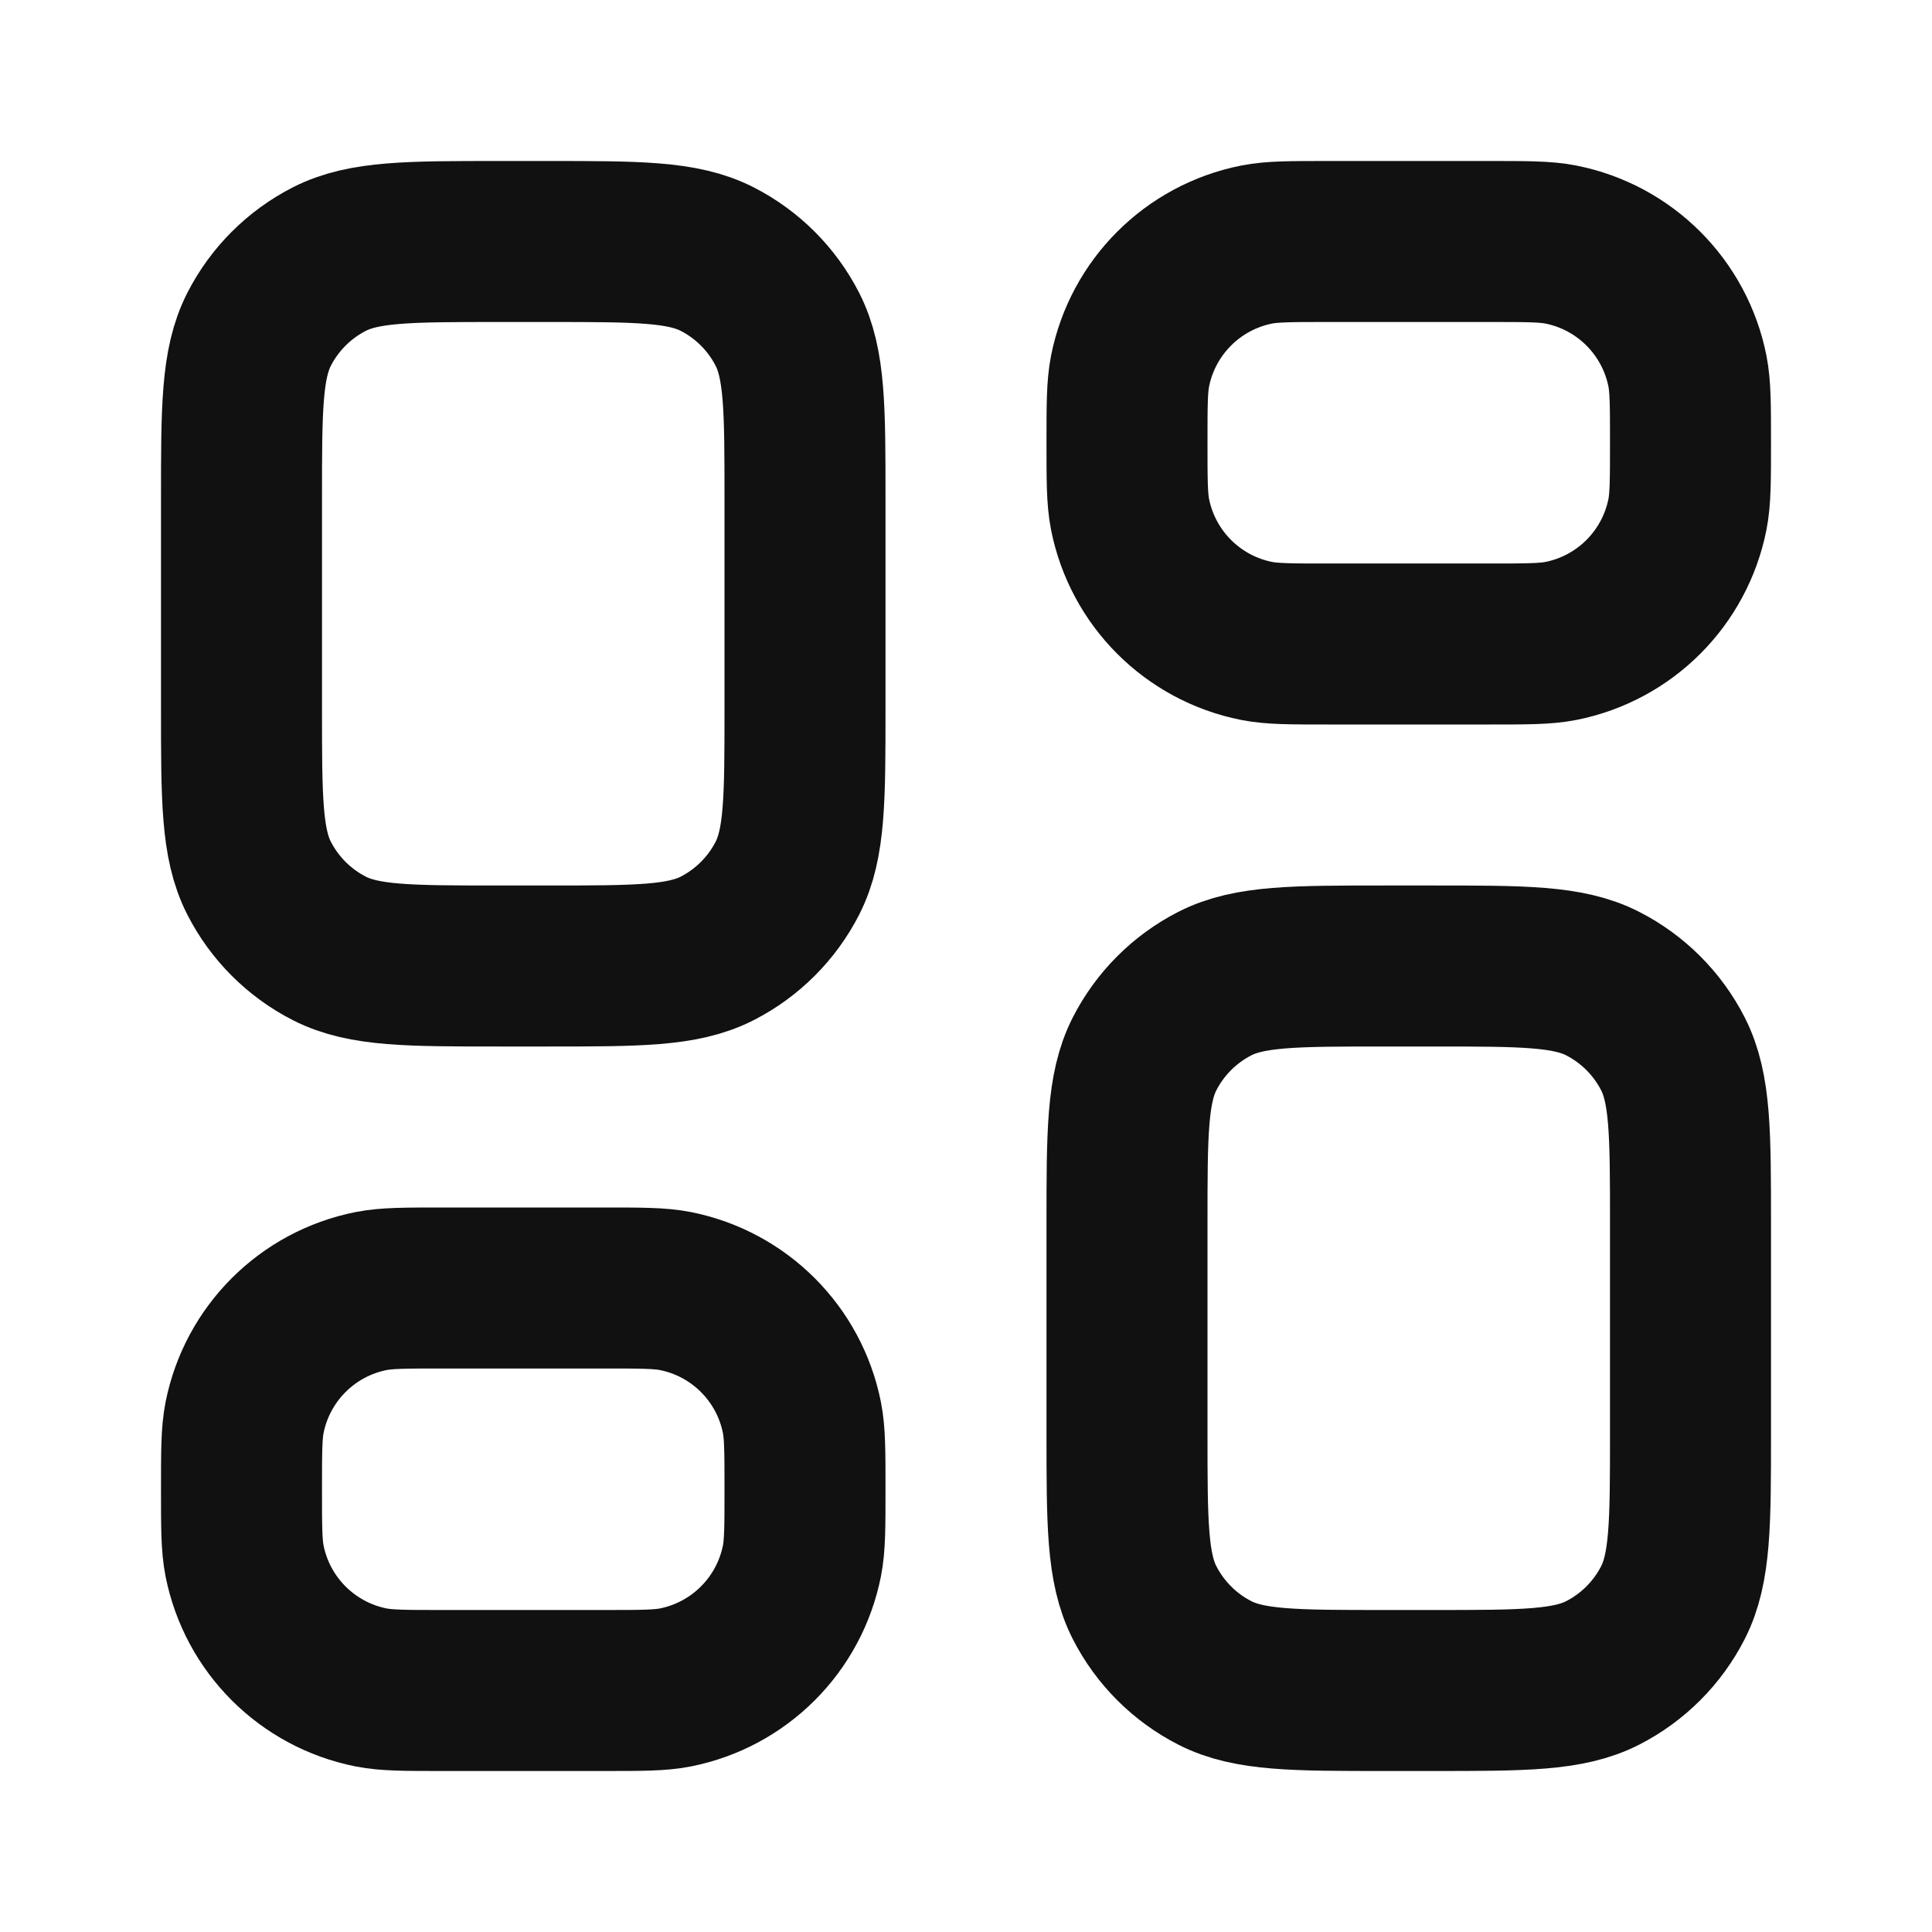 <svg width="24" height="24" viewBox="0 0 24 24" fill="none" xmlns="http://www.w3.org/2000/svg">
<path d="M3 6.2C3 5.08 3 4.52 3.218 4.092C3.41 3.716 3.716 3.41 4.092 3.218C4.52 3 5.08 3 6.2 3H6.8C7.92 3 8.48 3 8.908 3.218C9.284 3.41 9.59 3.716 9.782 4.092C10 4.52 10 5.08 10 6.2V8.8C10 9.92 10 10.48 9.782 10.908C9.59 11.284 9.284 11.59 8.908 11.782C8.48 12 7.92 12 6.8 12H6.2C5.08 12 4.52 12 4.092 11.782C3.716 11.59 3.41 11.284 3.218 10.908C3 10.48 3 9.92 3 8.8V6.2Z" stroke="#111111" stroke-width="2" stroke-linecap="round" stroke-linejoin="round"/>
<path d="M3 18.5C3 18.035 3 17.803 3.038 17.61C3.196 16.816 3.816 16.196 4.61 16.038C4.803 16 5.035 16 5.5 16H7.5C7.965 16 8.197 16 8.39 16.038C9.184 16.196 9.804 16.816 9.962 17.61C10 17.803 10 18.035 10 18.5C10 18.965 10 19.197 9.962 19.39C9.804 20.184 9.184 20.804 8.39 20.962C8.197 21 7.965 21 7.5 21H5.5C5.035 21 4.803 21 4.61 20.962C3.816 20.804 3.196 20.184 3.038 19.39C3 19.197 3 18.965 3 18.5Z" stroke="#111111" stroke-width="2" stroke-linecap="round" stroke-linejoin="round"/>
<path d="M14 5.5C14 5.035 14 4.803 14.038 4.61C14.196 3.816 14.816 3.196 15.61 3.038C15.803 3 16.035 3 16.5 3H18.5C18.965 3 19.197 3 19.39 3.038C20.184 3.196 20.804 3.816 20.962 4.61C21 4.803 21 5.035 21 5.5C21 5.965 21 6.197 20.962 6.39C20.804 7.184 20.184 7.804 19.39 7.962C19.197 8 18.965 8 18.5 8H16.5C16.035 8 15.803 8 15.61 7.962C14.816 7.804 14.196 7.184 14.038 6.39C14 6.197 14 5.965 14 5.5Z" stroke="#111111" stroke-width="2" stroke-linecap="round" stroke-linejoin="round"/>
<path d="M14 15.2C14 14.08 14 13.52 14.218 13.092C14.41 12.716 14.716 12.41 15.092 12.218C15.52 12 16.08 12 17.2 12H17.8C18.92 12 19.48 12 19.908 12.218C20.284 12.41 20.59 12.716 20.782 13.092C21 13.52 21 14.08 21 15.2V17.8C21 18.92 21 19.48 20.782 19.908C20.59 20.284 20.284 20.59 19.908 20.782C19.48 21 18.92 21 17.8 21H17.2C16.08 21 15.52 21 15.092 20.782C14.716 20.59 14.41 20.284 14.218 19.908C14 19.48 14 18.92 14 17.8V15.2Z" stroke="#111111" stroke-width="2" stroke-linecap="round" stroke-linejoin="round"/>
</svg>
